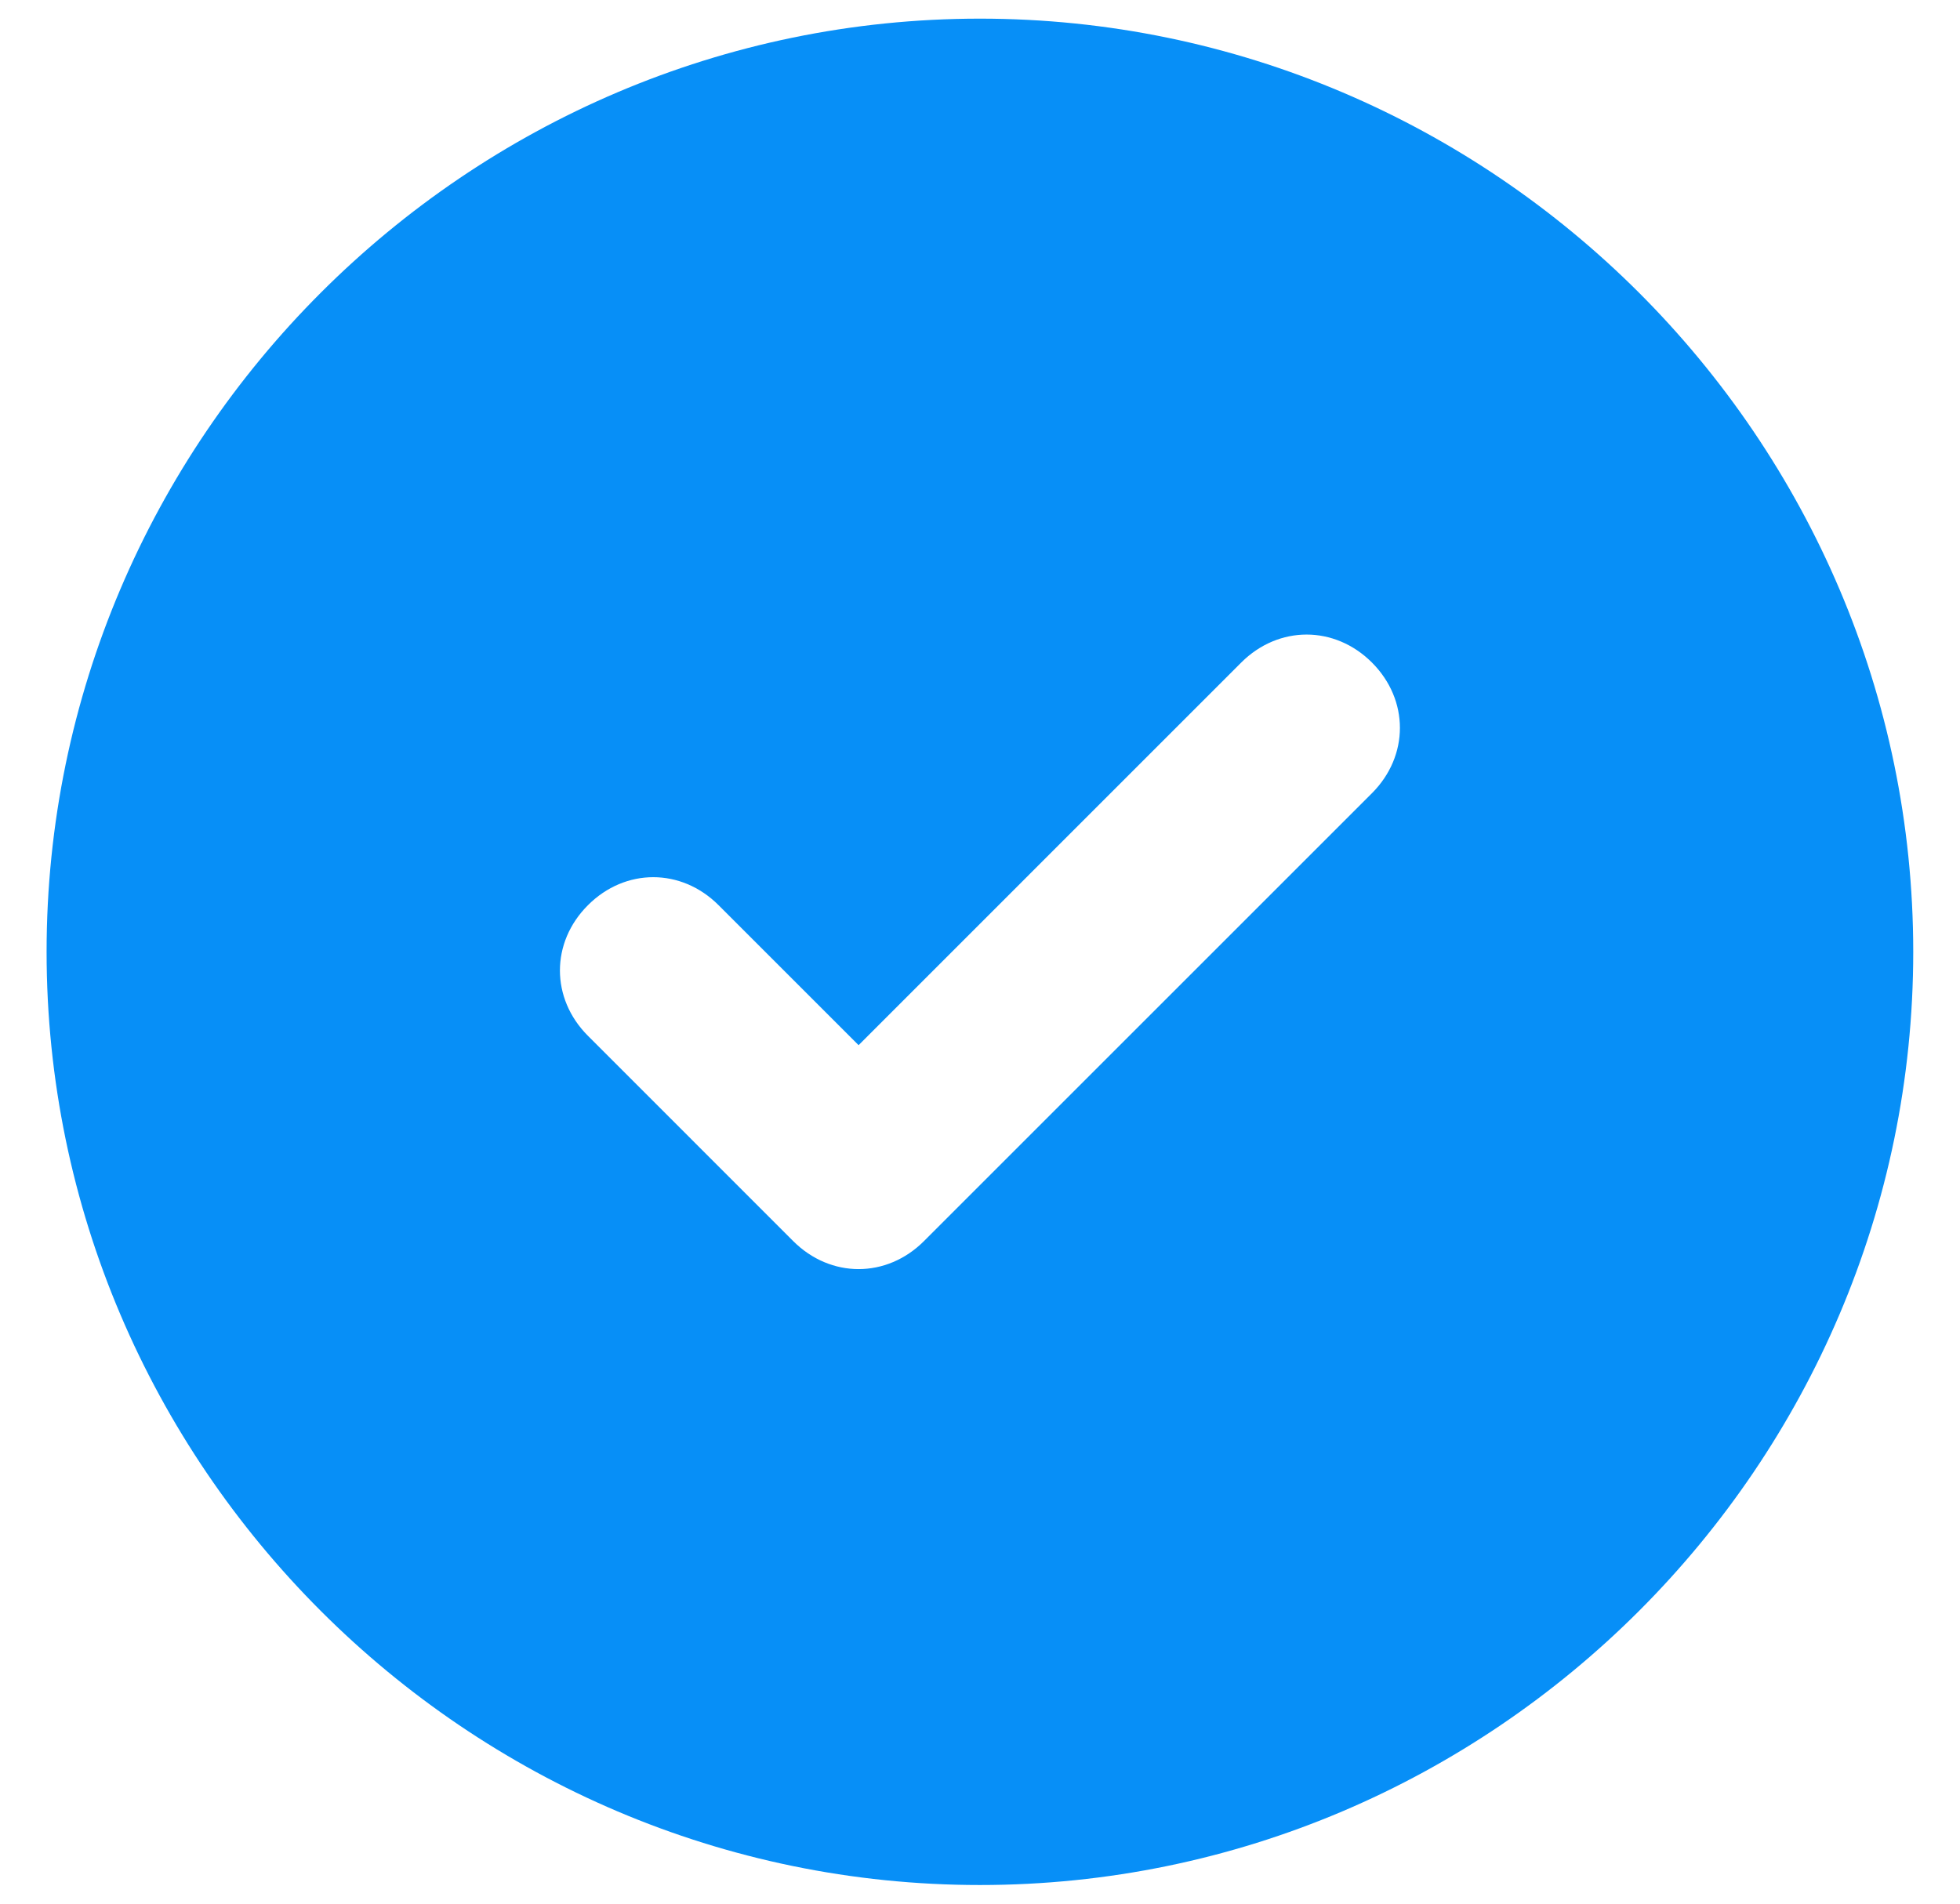 <svg width="35" height="34" viewBox="0 0 35 34" fill="none" xmlns="http://www.w3.org/2000/svg">
<path d="M17.499 0.333C8.332 0.333 0.832 7.833 0.832 17C0.832 26.167 8.332 33.667 17.499 33.667C26.665 33.667 34.165 26.167 34.165 17C34.165 7.833 26.665 0.333 17.499 0.333ZM24.499 14.167L16.499 22.167C15.832 22.833 14.832 22.833 14.165 22.167L10.499 18.5C9.832 17.833 9.832 16.833 10.499 16.167C11.165 15.5 12.165 15.5 12.832 16.167L15.332 18.667L22.165 11.833C22.832 11.167 23.832 11.167 24.499 11.833C25.165 12.5 25.165 13.5 24.499 14.167Z" fill="#078FF7"/>
</svg>
